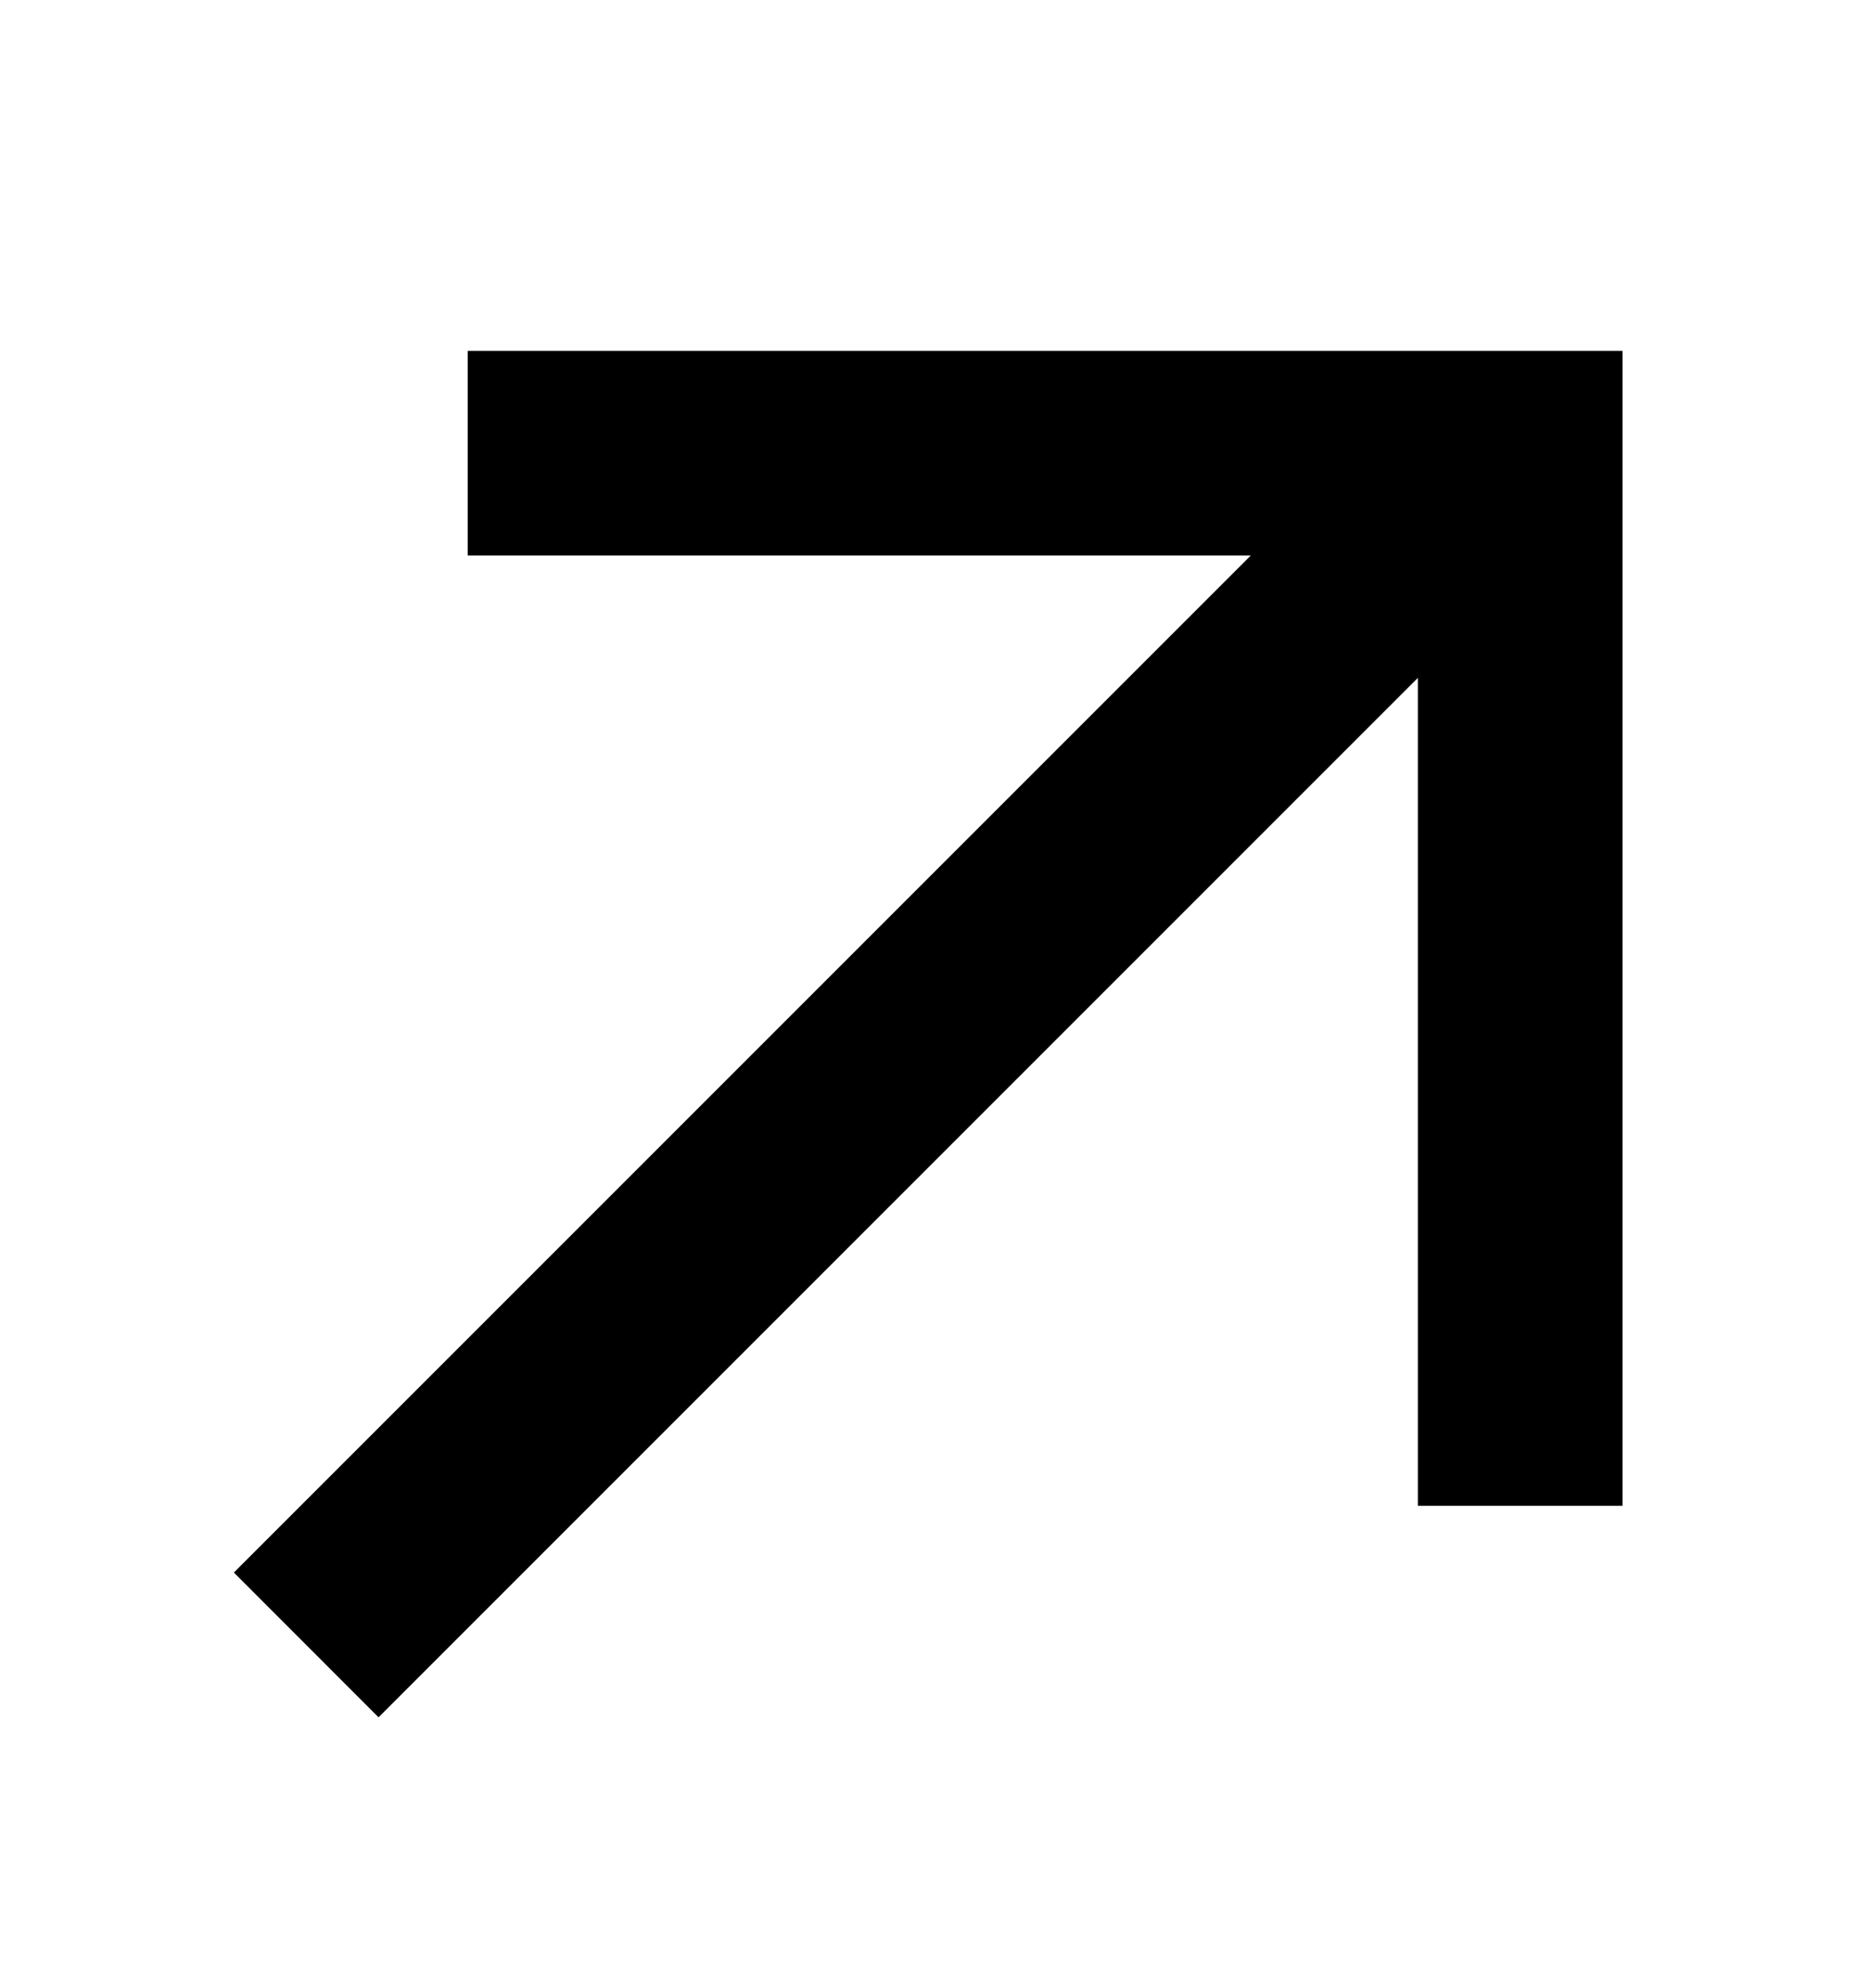 <svg width="16" height="17" viewBox="0 0 16 17" fill="none" xmlns="http://www.w3.org/2000/svg">
<path d="M10.696 4.75H4V3H13.875V12.875H12.125V5.796L3.237 14.684L2 13.446L10.696 4.75Z" fill="black"/>
</svg>
